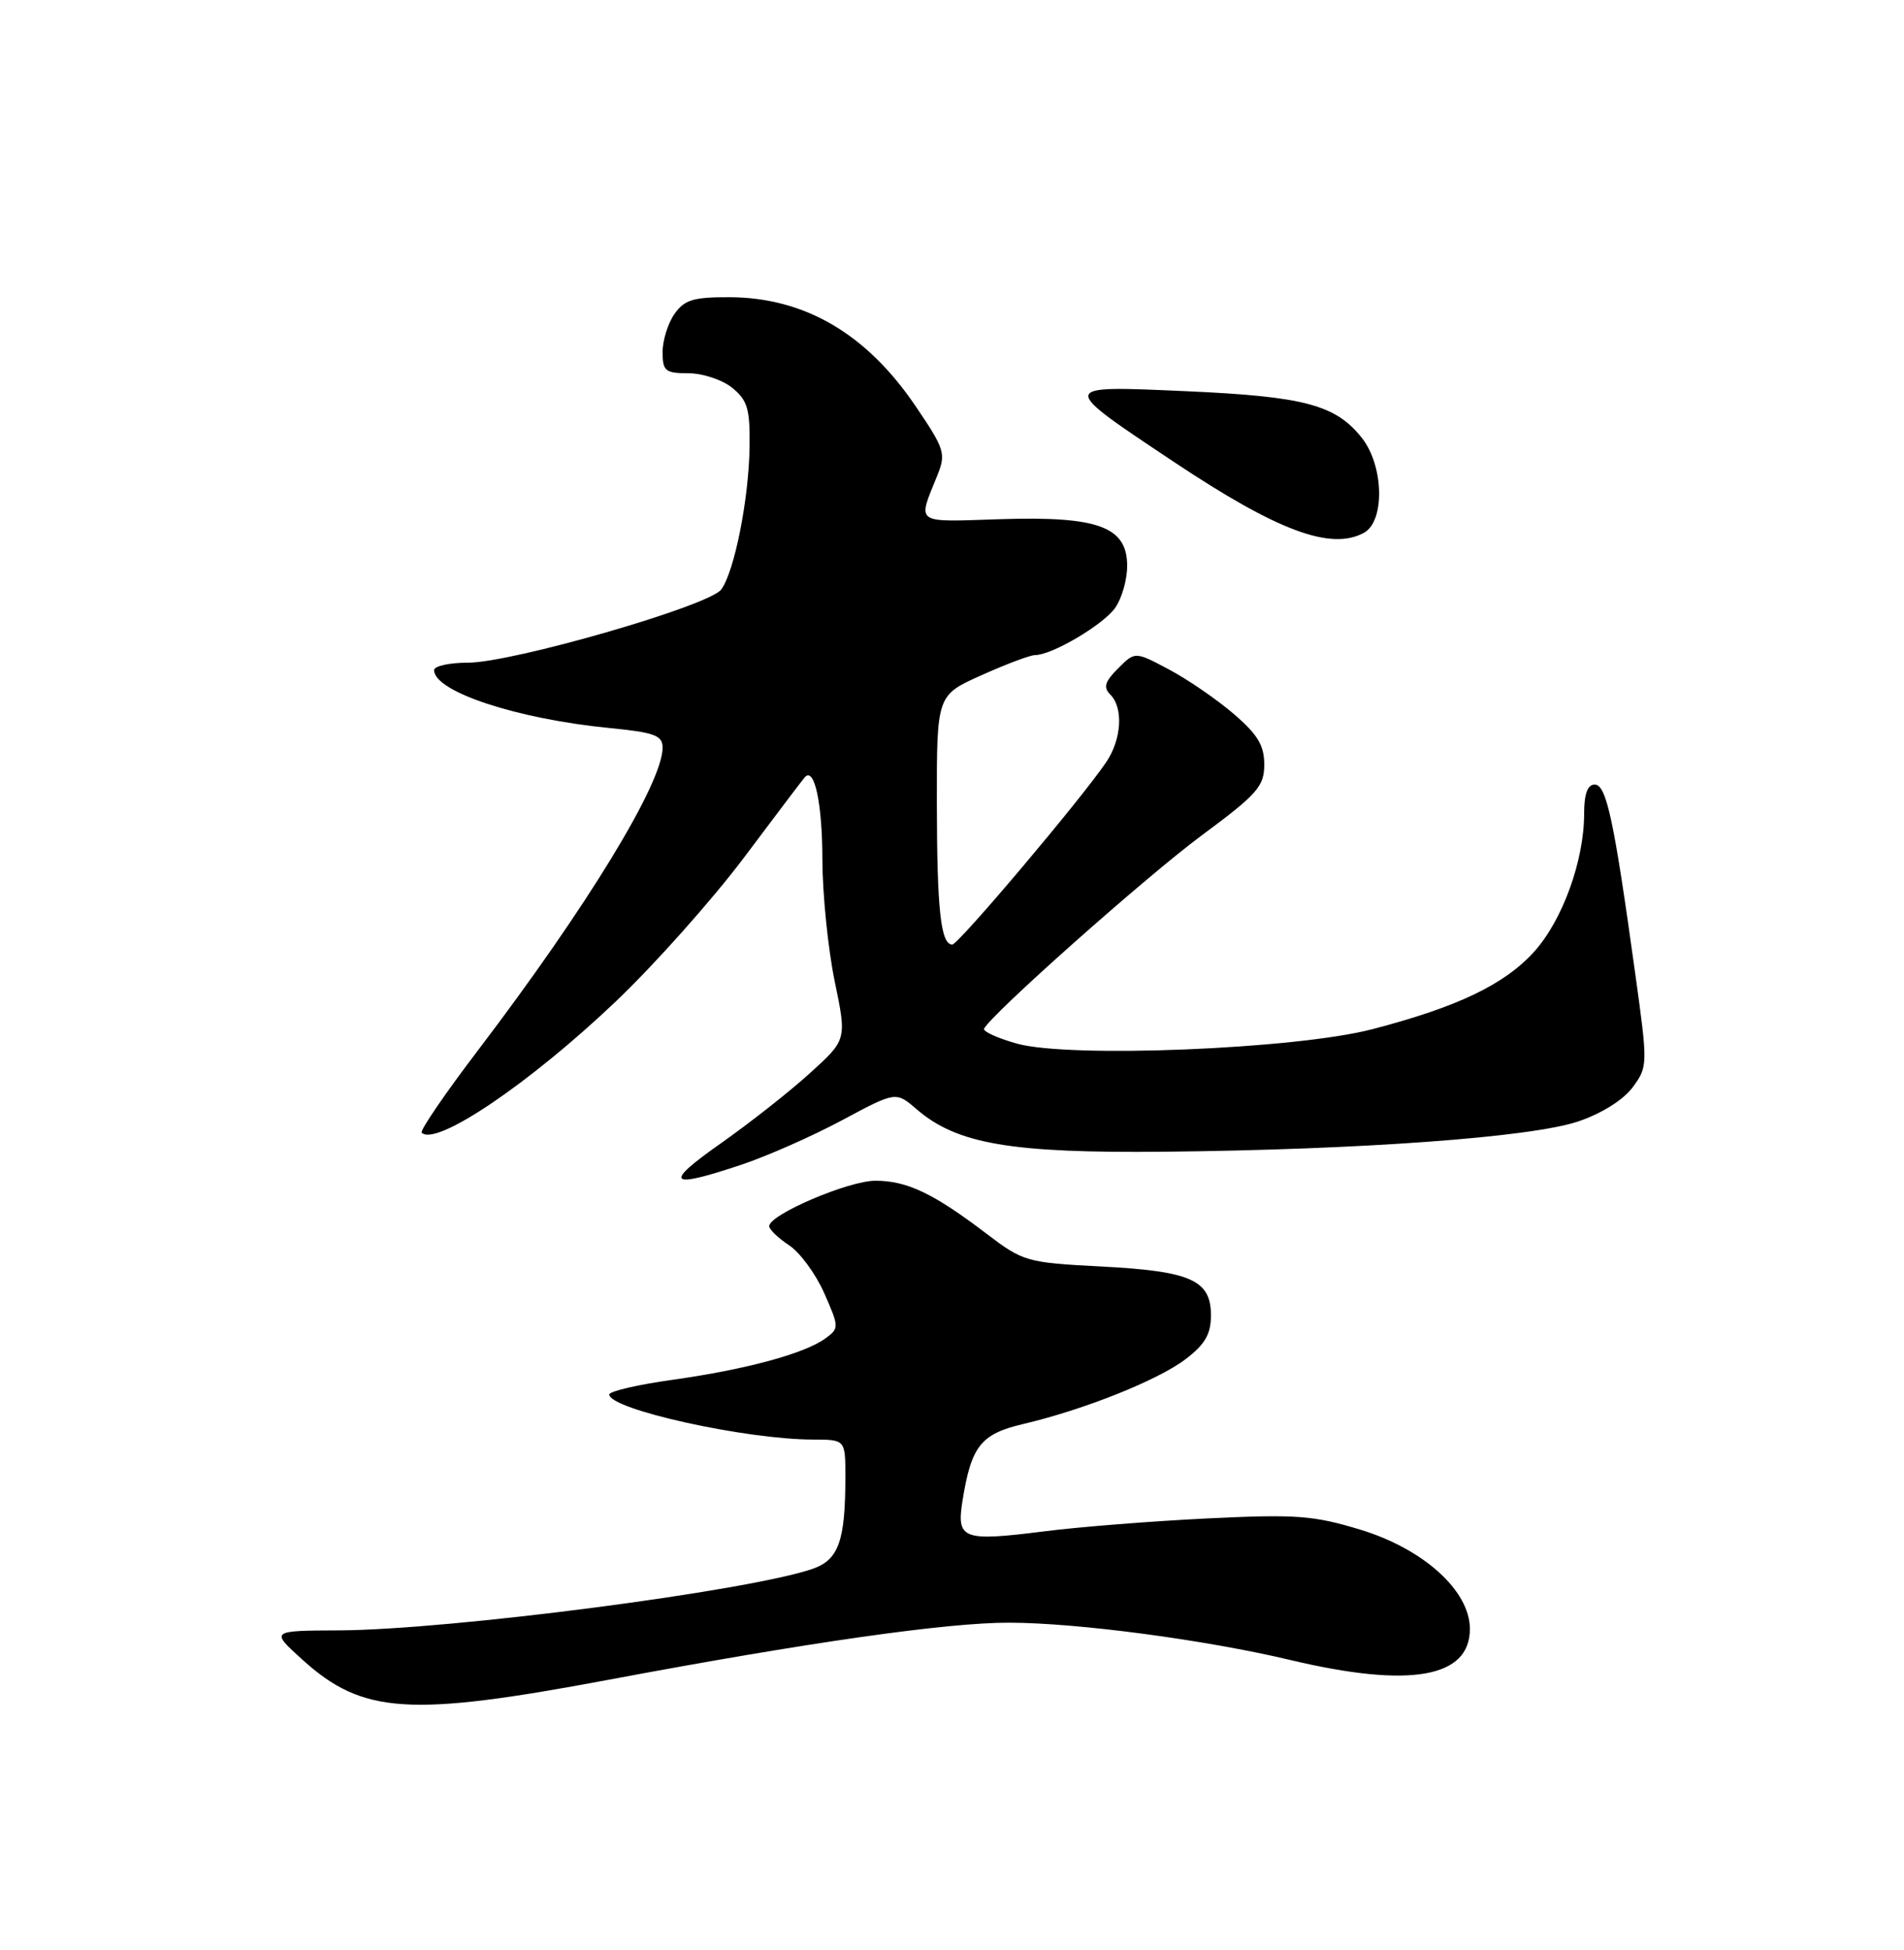 <?xml version="1.0" encoding="UTF-8" standalone="no"?>
<!DOCTYPE svg PUBLIC "-//W3C//DTD SVG 1.1//EN" "http://www.w3.org/Graphics/SVG/1.1/DTD/svg11.dtd" >
<svg xmlns="http://www.w3.org/2000/svg" xmlns:xlink="http://www.w3.org/1999/xlink" version="1.1" viewBox="0 0 250 256">
 <g >
 <path fill="currentColor"
d=" M 79.93 220.52 C 106.09 215.61 124.35 213.01 132.50 213.03 C 141.43 213.04 158.30 215.28 169.47 217.94 C 185.11 221.65 193.00 220.28 193.00 213.85 C 193.00 208.84 186.92 203.34 178.59 200.81 C 172.47 198.95 170.16 198.78 158.59 199.34 C 151.39 199.69 141.72 200.45 137.10 201.04 C 126.38 202.39 125.57 202.09 126.38 197.02 C 127.53 189.83 128.78 188.25 134.38 186.94 C 142.37 185.06 152.06 181.19 155.69 178.42 C 158.22 176.49 159.00 175.15 159.00 172.69 C 159.00 168.05 156.39 166.88 144.60 166.27 C 134.79 165.76 134.36 165.64 129.50 161.94 C 122.57 156.67 119.09 155.01 114.95 155.01 C 111.41 155.00 101.00 159.46 101.00 160.97 C 101.00 161.41 102.17 162.53 103.59 163.47 C 105.02 164.40 107.10 167.23 108.22 169.76 C 110.19 174.22 110.19 174.39 108.39 175.70 C 105.67 177.70 97.93 179.79 88.40 181.13 C 83.78 181.77 80.00 182.65 80.00 183.07 C 80.00 185.02 97.88 188.98 106.75 188.99 C 111.00 189.00 111.00 189.00 111.00 193.88 C 111.00 202.27 110.12 204.76 106.73 205.95 C 98.37 208.86 59.07 213.97 44.50 214.04 C 35.50 214.08 35.50 214.08 39.70 217.88 C 47.61 225.04 53.70 225.44 79.93 220.52 Z  M 97.28 152.93 C 100.70 151.79 106.68 149.15 110.56 147.07 C 117.63 143.28 117.63 143.28 120.35 145.62 C 125.65 150.19 132.72 151.40 152.90 151.20 C 178.72 150.94 201.03 149.31 207.21 147.23 C 210.30 146.19 213.14 144.40 214.37 142.75 C 216.37 140.03 216.38 139.83 214.70 127.75 C 211.91 107.59 210.93 103.00 209.39 103.00 C 208.45 103.00 208.00 104.22 208.00 106.82 C 208.00 112.99 205.16 120.81 201.44 124.94 C 197.54 129.25 191.39 132.20 180.17 135.12 C 170.10 137.74 140.45 138.94 133.53 137.01 C 131.00 136.30 129.06 135.42 129.21 135.06 C 129.97 133.31 150.45 115.11 157.75 109.70 C 165.11 104.25 166.00 103.24 166.00 100.37 C 166.00 97.85 165.13 96.41 161.95 93.69 C 159.73 91.79 155.91 89.17 153.47 87.88 C 149.03 85.52 149.03 85.52 146.81 87.75 C 145.06 89.49 144.84 90.24 145.79 91.19 C 147.53 92.93 147.27 97.08 145.24 100.07 C 141.96 104.92 125.84 124.00 125.04 124.00 C 123.52 124.00 123.03 119.48 123.01 105.39 C 123.00 91.27 123.00 91.27 128.88 88.64 C 132.11 87.19 135.27 86.00 135.91 86.00 C 138.13 86.00 144.87 82.02 146.43 79.79 C 147.30 78.56 148.00 76.09 148.00 74.30 C 148.00 69.14 144.20 67.75 131.33 68.16 C 119.92 68.53 120.46 68.90 123.07 62.42 C 124.23 59.54 124.05 58.96 120.17 53.25 C 113.75 43.80 105.64 39.06 95.81 39.02 C 91.04 39.00 89.86 39.36 88.56 41.22 C 87.70 42.44 87.00 44.69 87.00 46.22 C 87.00 48.71 87.35 49.00 90.39 49.00 C 92.25 49.00 94.84 49.86 96.14 50.91 C 98.15 52.55 98.49 53.68 98.42 58.66 C 98.33 65.48 96.44 75.02 94.70 77.39 C 93.14 79.53 67.26 87.00 61.42 87.00 C 58.99 87.00 57.00 87.44 57.00 87.98 C 57.00 90.79 67.82 94.37 79.96 95.57 C 85.97 96.16 87.00 96.54 87.00 98.16 C 87.00 102.81 77.05 119.11 62.78 137.86 C 58.44 143.56 55.11 148.44 55.37 148.70 C 57.23 150.56 69.53 142.25 80.84 131.49 C 85.96 126.62 93.54 118.10 97.70 112.57 C 101.85 107.03 105.44 102.29 105.68 102.03 C 106.94 100.65 107.97 105.46 107.98 112.79 C 107.99 117.35 108.72 124.55 109.59 128.79 C 111.19 136.50 111.19 136.50 106.34 140.89 C 103.68 143.31 98.39 147.47 94.59 150.14 C 87.06 155.44 87.72 156.12 97.28 152.93 Z  M 179.07 69.96 C 181.86 68.47 181.72 61.19 178.83 57.51 C 175.40 53.15 171.29 52.05 155.79 51.36 C 138.88 50.61 138.90 50.49 154.15 60.65 C 167.74 69.70 174.70 72.30 179.07 69.96 Z "/>
</g>
</svg>